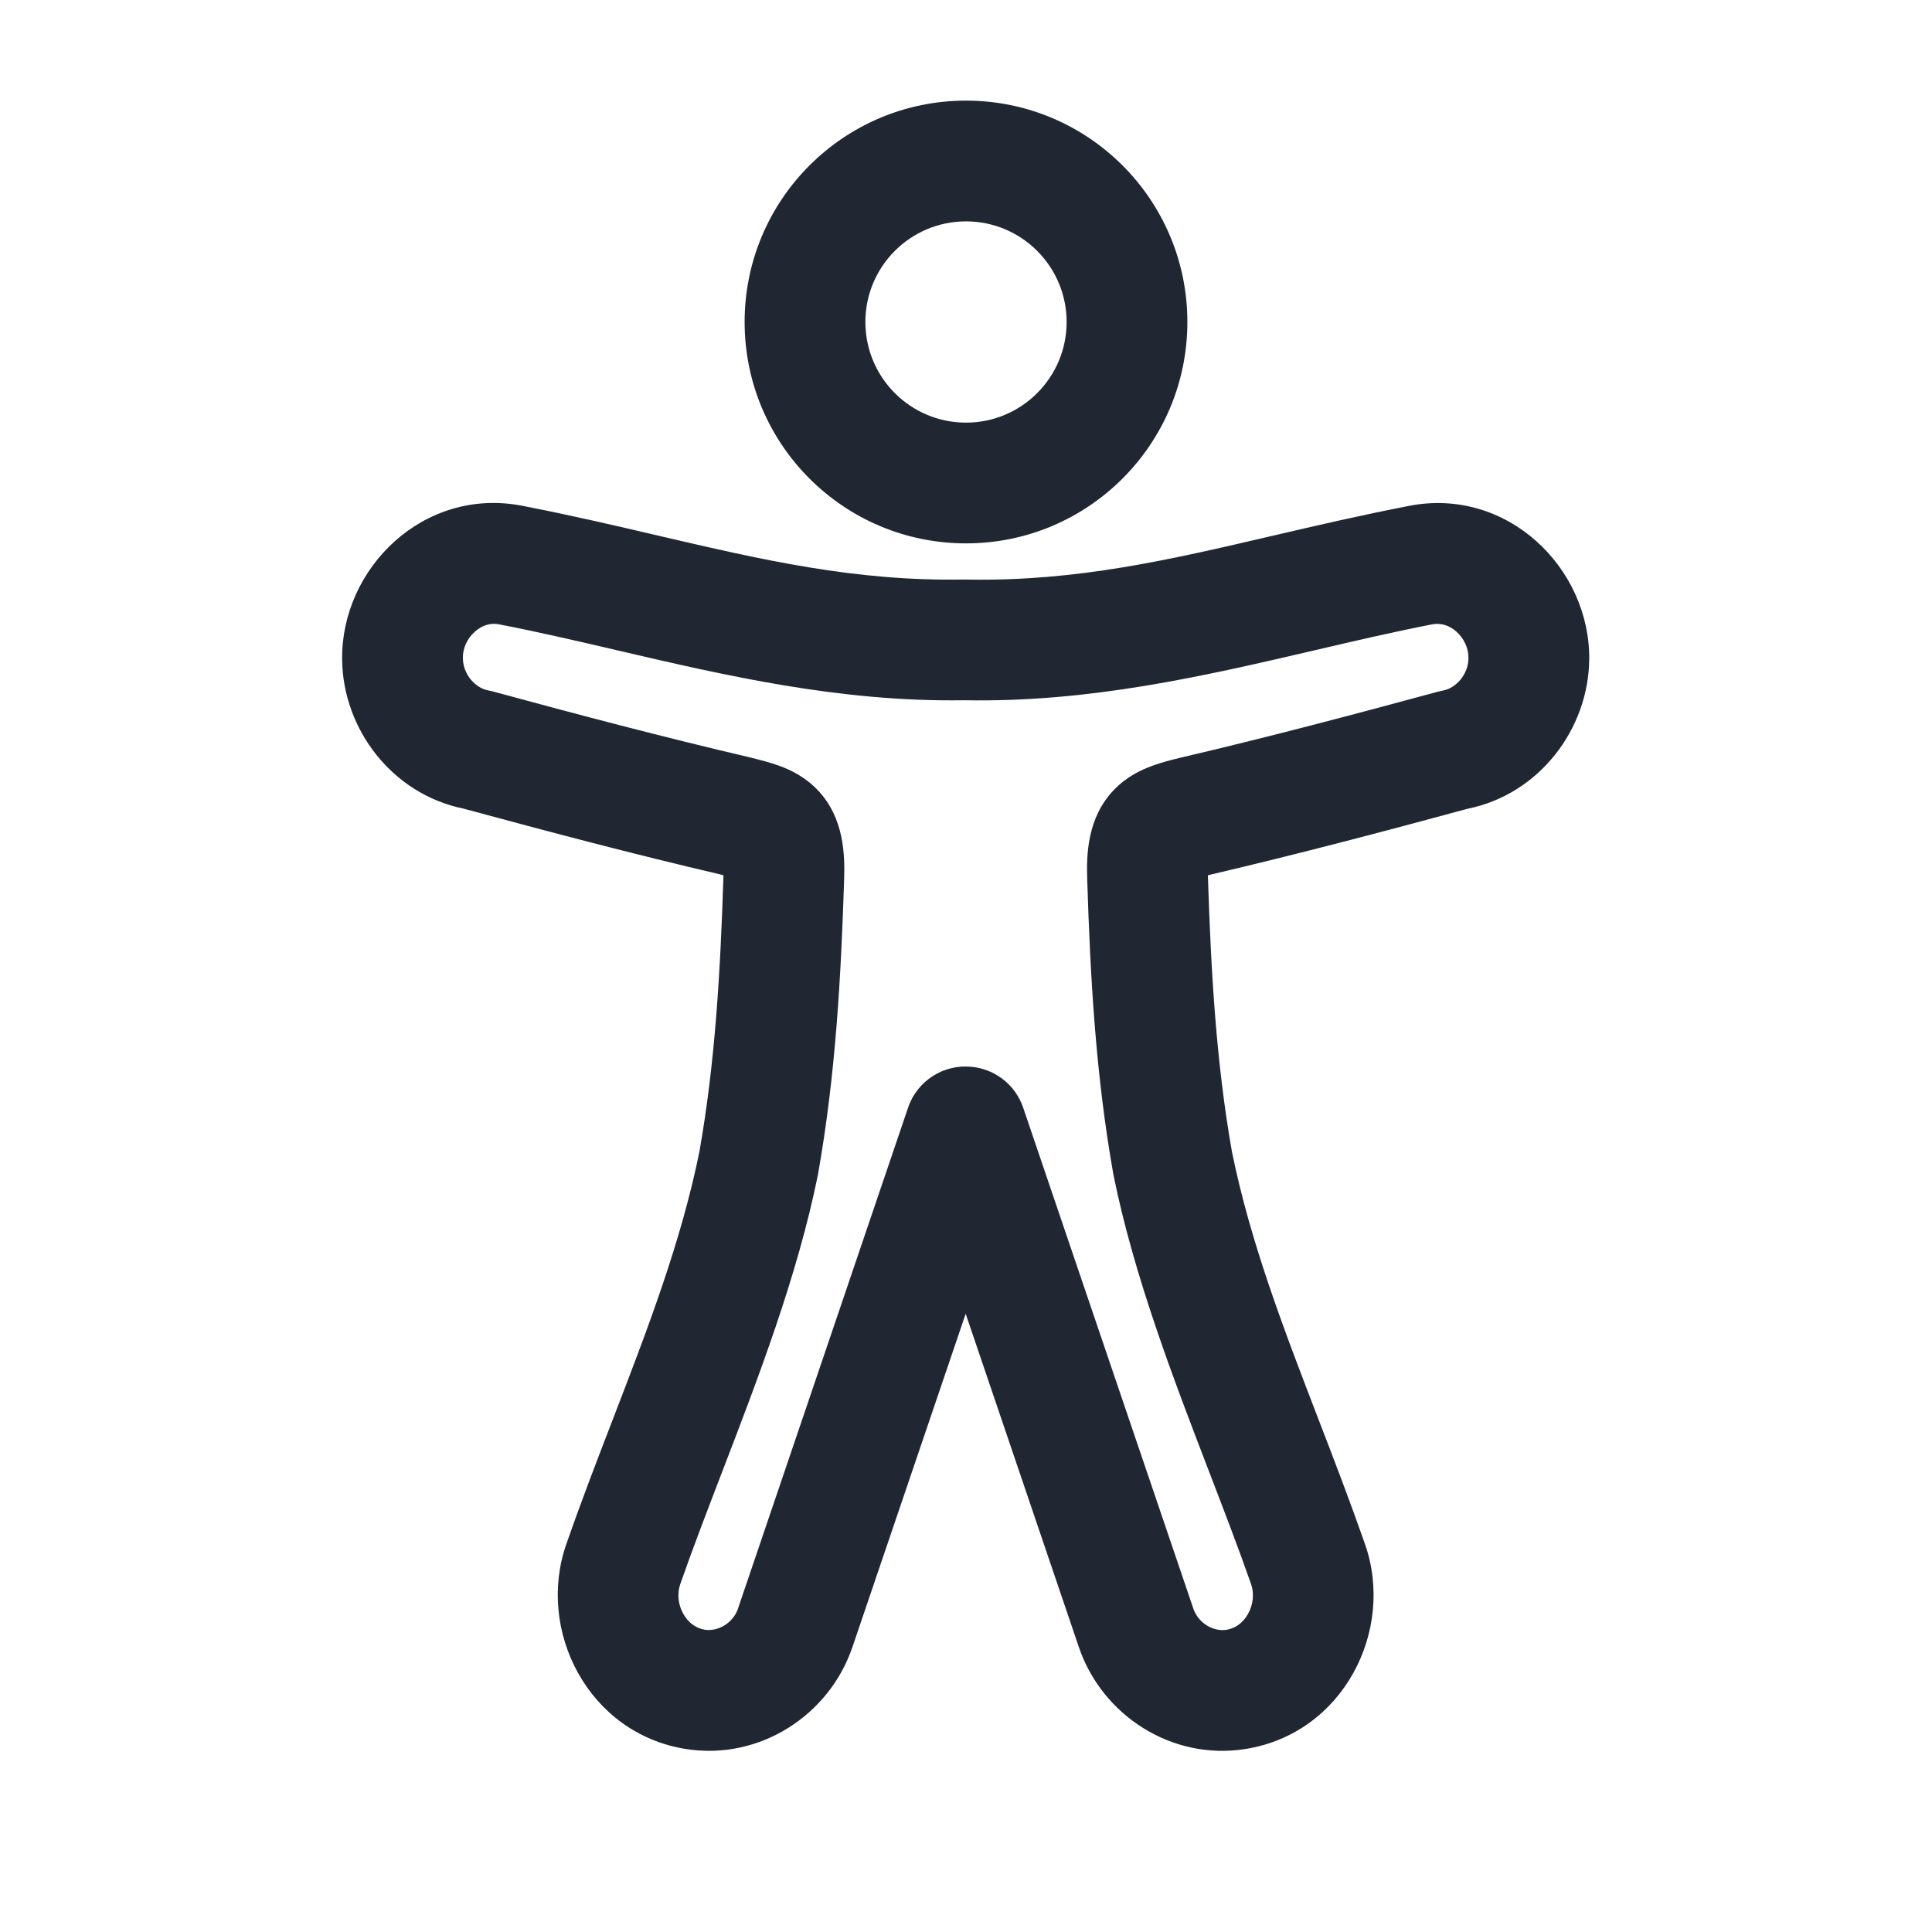 <svg width="24" height="24" viewBox="0 0 24 24" fill="none" xmlns="http://www.w3.org/2000/svg">
<path fill-rule="evenodd" clip-rule="evenodd" d="M10.75 4C10.75 3.31 11.31 2.75 12 2.75C12.69 2.75 13.25 3.31 13.25 4C13.25 4.69 12.69 5.25 12 5.25C11.31 5.25 10.75 4.69 10.75 4ZM12 1.25C10.481 1.25 9.25 2.481 9.25 4C9.25 5.519 10.481 6.75 12 6.75C13.519 6.75 14.75 5.519 14.75 4C14.75 2.481 13.519 1.25 12 1.25ZM6.488 6.283C5.264 6.045 4.237 7.057 4.25 8.192C4.259 9.058 4.871 9.866 5.762 10.046C6.812 10.331 7.872 10.611 8.942 10.861L8.987 10.873L8.987 10.88C8.949 12.064 8.886 13.182 8.689 14.303C8.461 15.428 8.049 16.498 7.617 17.621C7.422 18.126 7.223 18.642 7.036 19.179C6.659 20.251 7.305 21.535 8.522 21.727C9.44 21.871 10.299 21.305 10.586 20.469L10.587 20.467L11.996 16.32L13.404 20.467L13.405 20.47C13.693 21.306 14.552 21.872 15.469 21.727C16.687 21.536 17.333 20.252 16.956 19.18C16.768 18.643 16.57 18.127 16.375 17.622C15.943 16.499 15.531 15.428 15.303 14.304C15.106 13.183 15.043 12.065 15.005 10.881L15.005 10.873L15.05 10.862C16.119 10.611 17.18 10.332 18.23 10.047C19.12 9.867 19.732 9.059 19.742 8.193C19.754 7.058 18.727 6.046 17.504 6.284C16.902 6.401 16.348 6.53 15.819 6.653C14.531 6.954 13.386 7.221 12.036 7.2C12.017 7.199 11.998 7.199 11.978 7.199C10.619 7.223 9.468 6.955 8.173 6.653C7.643 6.529 7.09 6.4 6.488 6.283ZM12.71 13.759C12.611 13.468 12.352 13.278 12.065 13.252C11.726 13.219 11.396 13.421 11.281 13.758L9.168 19.981L9.168 19.983C9.104 20.166 8.917 20.27 8.755 20.245C8.649 20.228 8.553 20.162 8.488 20.048C8.422 19.93 8.41 19.793 8.451 19.677L8.452 19.674C8.606 19.233 8.784 18.771 8.967 18.294C9.42 17.115 9.907 15.848 10.161 14.591L10.164 14.573C10.382 13.339 10.447 12.131 10.486 10.929C10.496 10.618 10.487 10.158 10.155 9.812C9.995 9.645 9.811 9.56 9.675 9.511C9.553 9.467 9.417 9.434 9.313 9.408L9.313 9.408L9.288 9.402C8.234 9.155 7.183 8.878 6.128 8.591C6.108 8.585 6.087 8.581 6.066 8.577C5.907 8.548 5.752 8.38 5.75 8.175C5.748 8.052 5.804 7.93 5.9 7.846C5.992 7.764 6.098 7.735 6.201 7.756C6.686 7.85 7.174 7.963 7.669 8.079L7.669 8.079C9.022 8.394 10.429 8.722 11.975 8.699L11.987 8.699C13.545 8.727 14.961 8.397 16.323 8.08L16.323 8.08C16.818 7.964 17.305 7.851 17.79 7.756C17.894 7.736 18 7.765 18.092 7.846C18.187 7.931 18.243 8.053 18.242 8.176C18.24 8.38 18.085 8.549 17.926 8.578C17.905 8.582 17.884 8.586 17.864 8.592C16.809 8.878 15.758 9.156 14.704 9.403L14.679 9.409C14.574 9.434 14.439 9.467 14.317 9.512C14.181 9.561 13.997 9.646 13.837 9.813C13.505 10.159 13.495 10.619 13.506 10.93C13.544 12.132 13.61 13.34 13.828 14.573L13.831 14.591C14.085 15.849 14.572 17.116 15.025 18.295L15.025 18.295C15.208 18.772 15.386 19.234 15.54 19.675L15.541 19.677C15.582 19.793 15.569 19.931 15.503 20.049C15.439 20.163 15.342 20.229 15.236 20.246C15.075 20.271 14.888 20.167 14.824 19.983L14.824 19.982L12.71 13.759Z" fill="#202733"/>
</svg>
